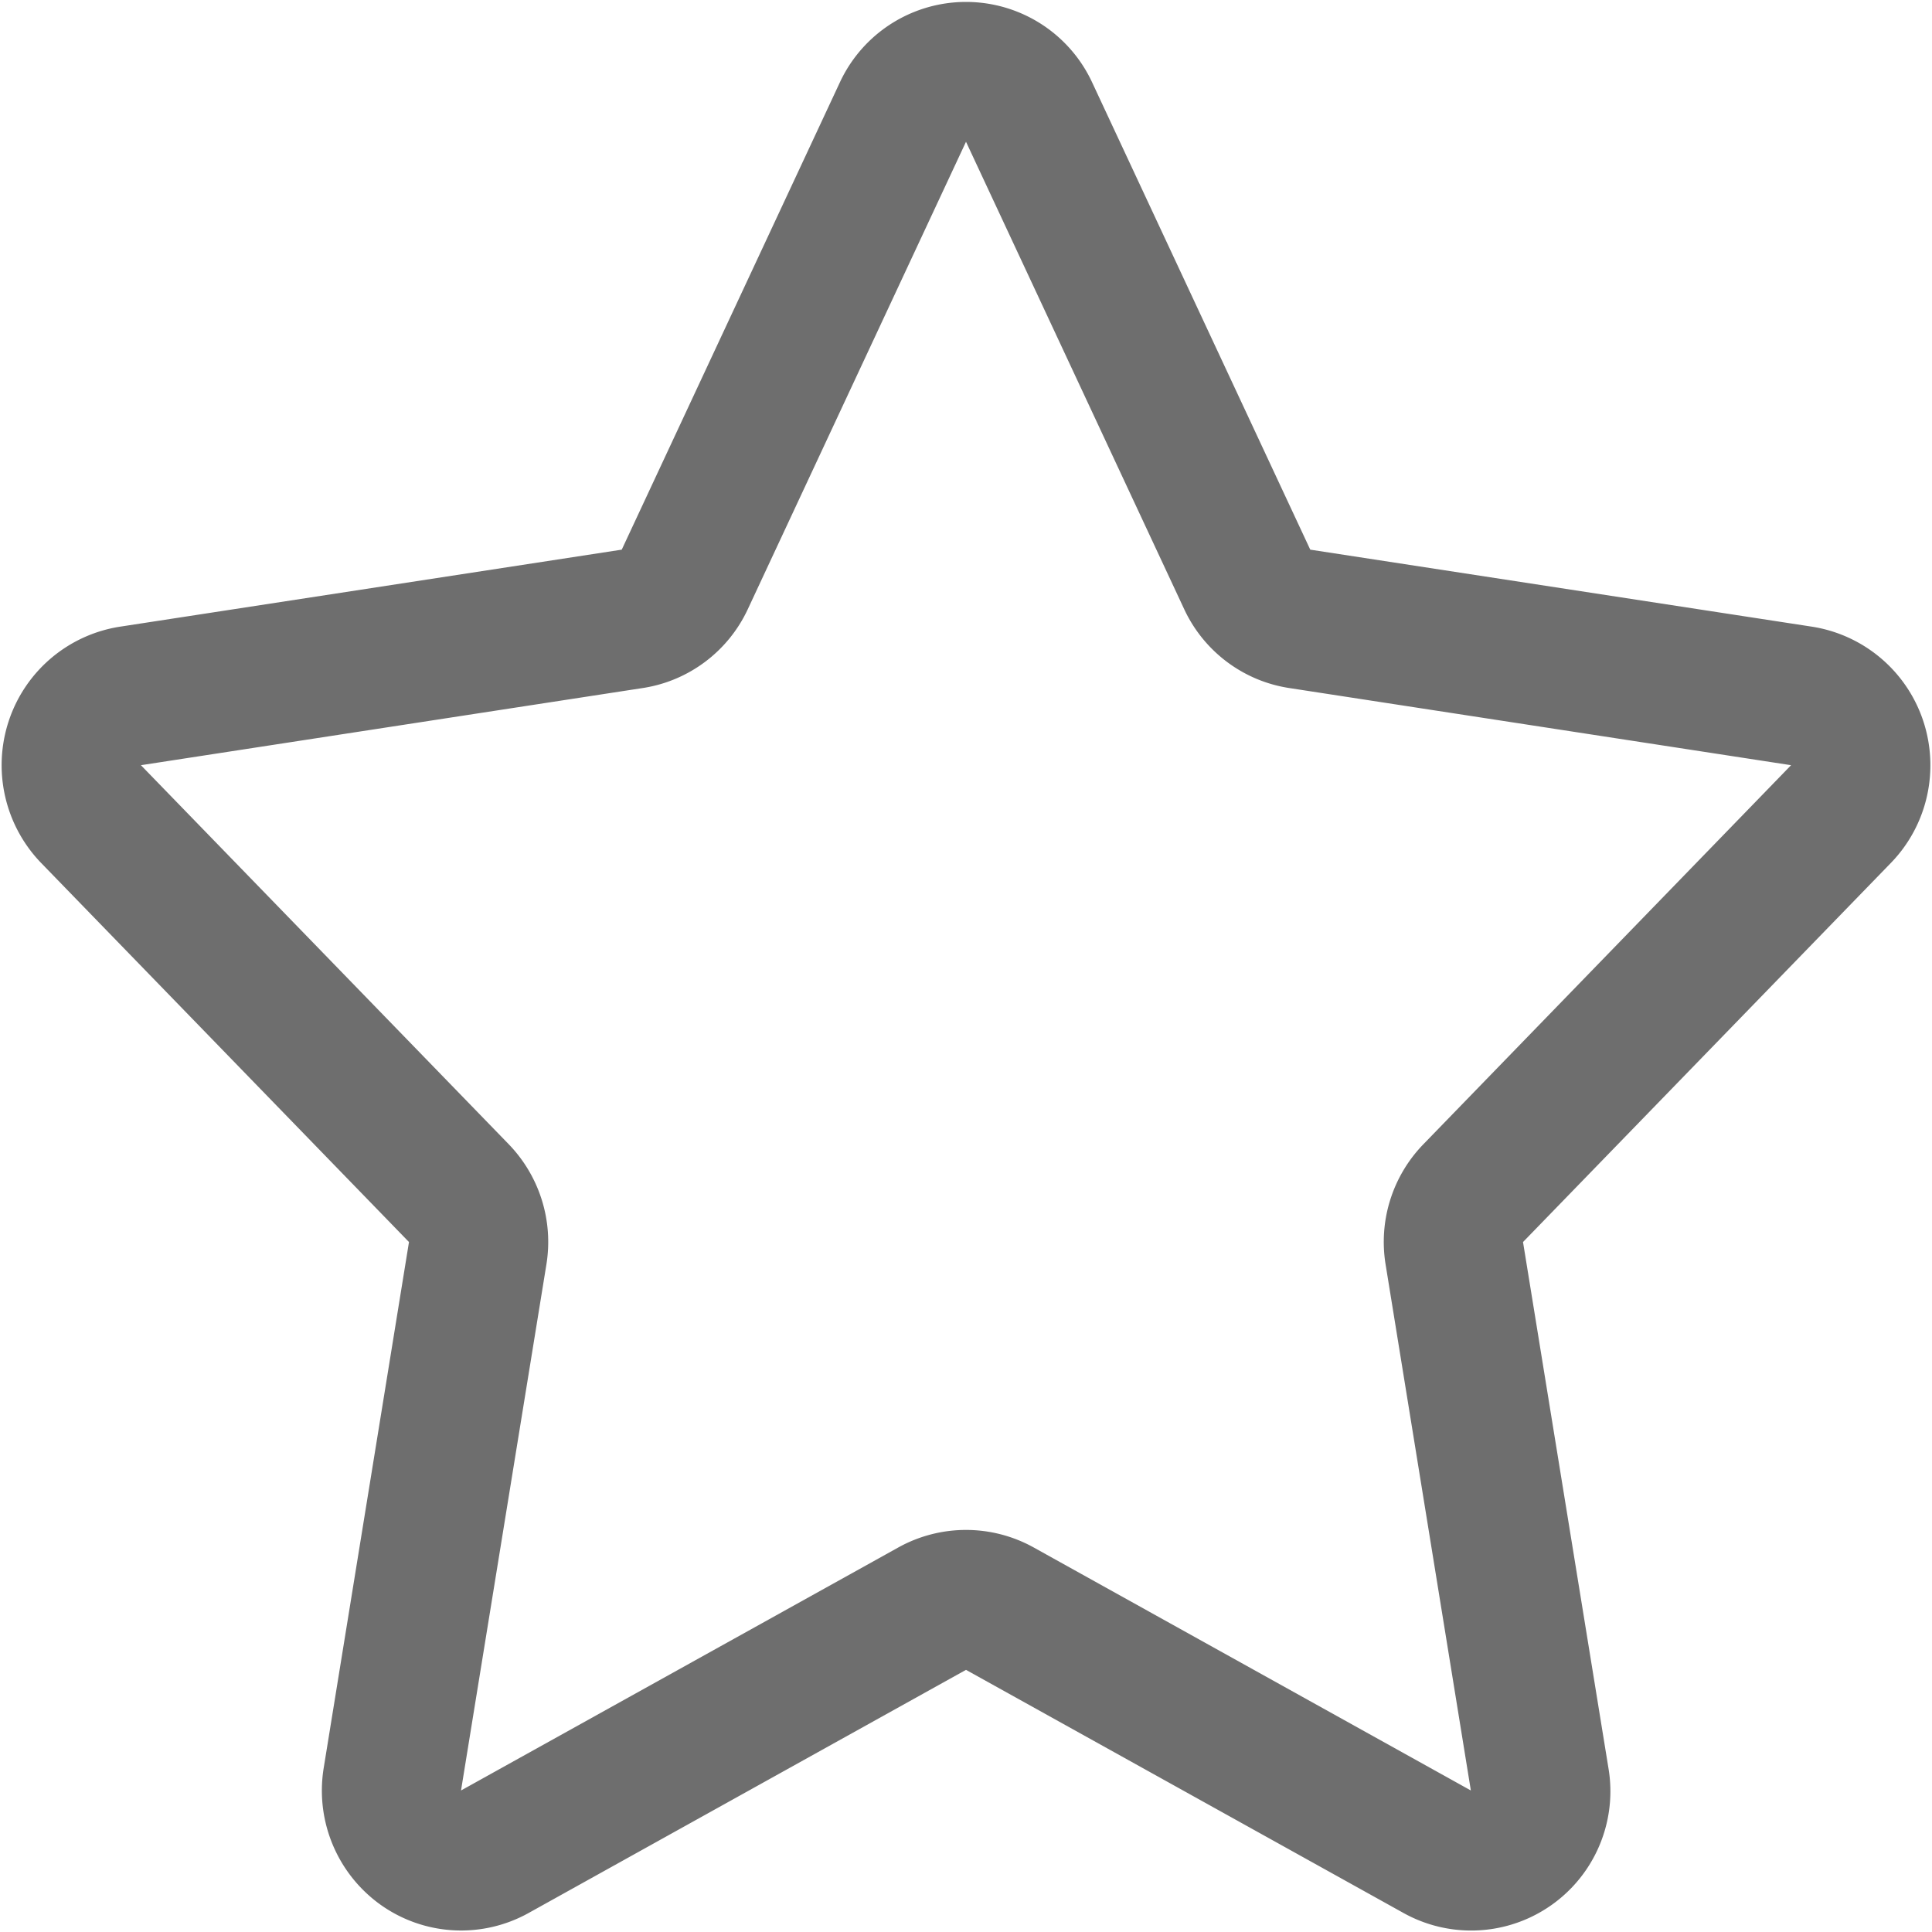 <svg xmlns="http://www.w3.org/2000/svg" preserveAspectRatio="xMidYMid" width="16" height="16" viewBox="0 0 16 16"><defs><style>.cls-2{fill:#6e6e6e}</style></defs><path d="M15.927 5.969a1.16 1.16 0 0 0-.92-.779l-4.156-.638L9.044.681a1.152 1.152 0 0 0-2.088 0L5.149 4.552.993 5.19a1.158 1.158 0 0 0-.92.779c-.137.413-.033.867.268 1.178l3.046 3.139-.706 4.354c-.072.439.112.879.473 1.136a1.15 1.15 0 0 0 1.223.067L8 13.829l3.624 2.014a1.153 1.153 0 0 0 1.696-1.203l-.707-4.354 3.046-3.139c.302-.311.405-.765.268-1.178zm-4.139 3.507a1.161 1.161 0 0 0-.313.996l.706 4.356-3.623-2.014a1.155 1.155 0 0 0-1.116 0l-3.624 2.014.707-4.356a1.164 1.164 0 0 0-.312-.996L1.167 6.337l4.156-.639c.38-.058.707-.303.87-.653L8 1.174l1.807 3.871c.163.35.49.595.87.653l4.156.639-3.045 3.139z" id="path-1" class="cls-2" fill-rule="evenodd"/></svg>
